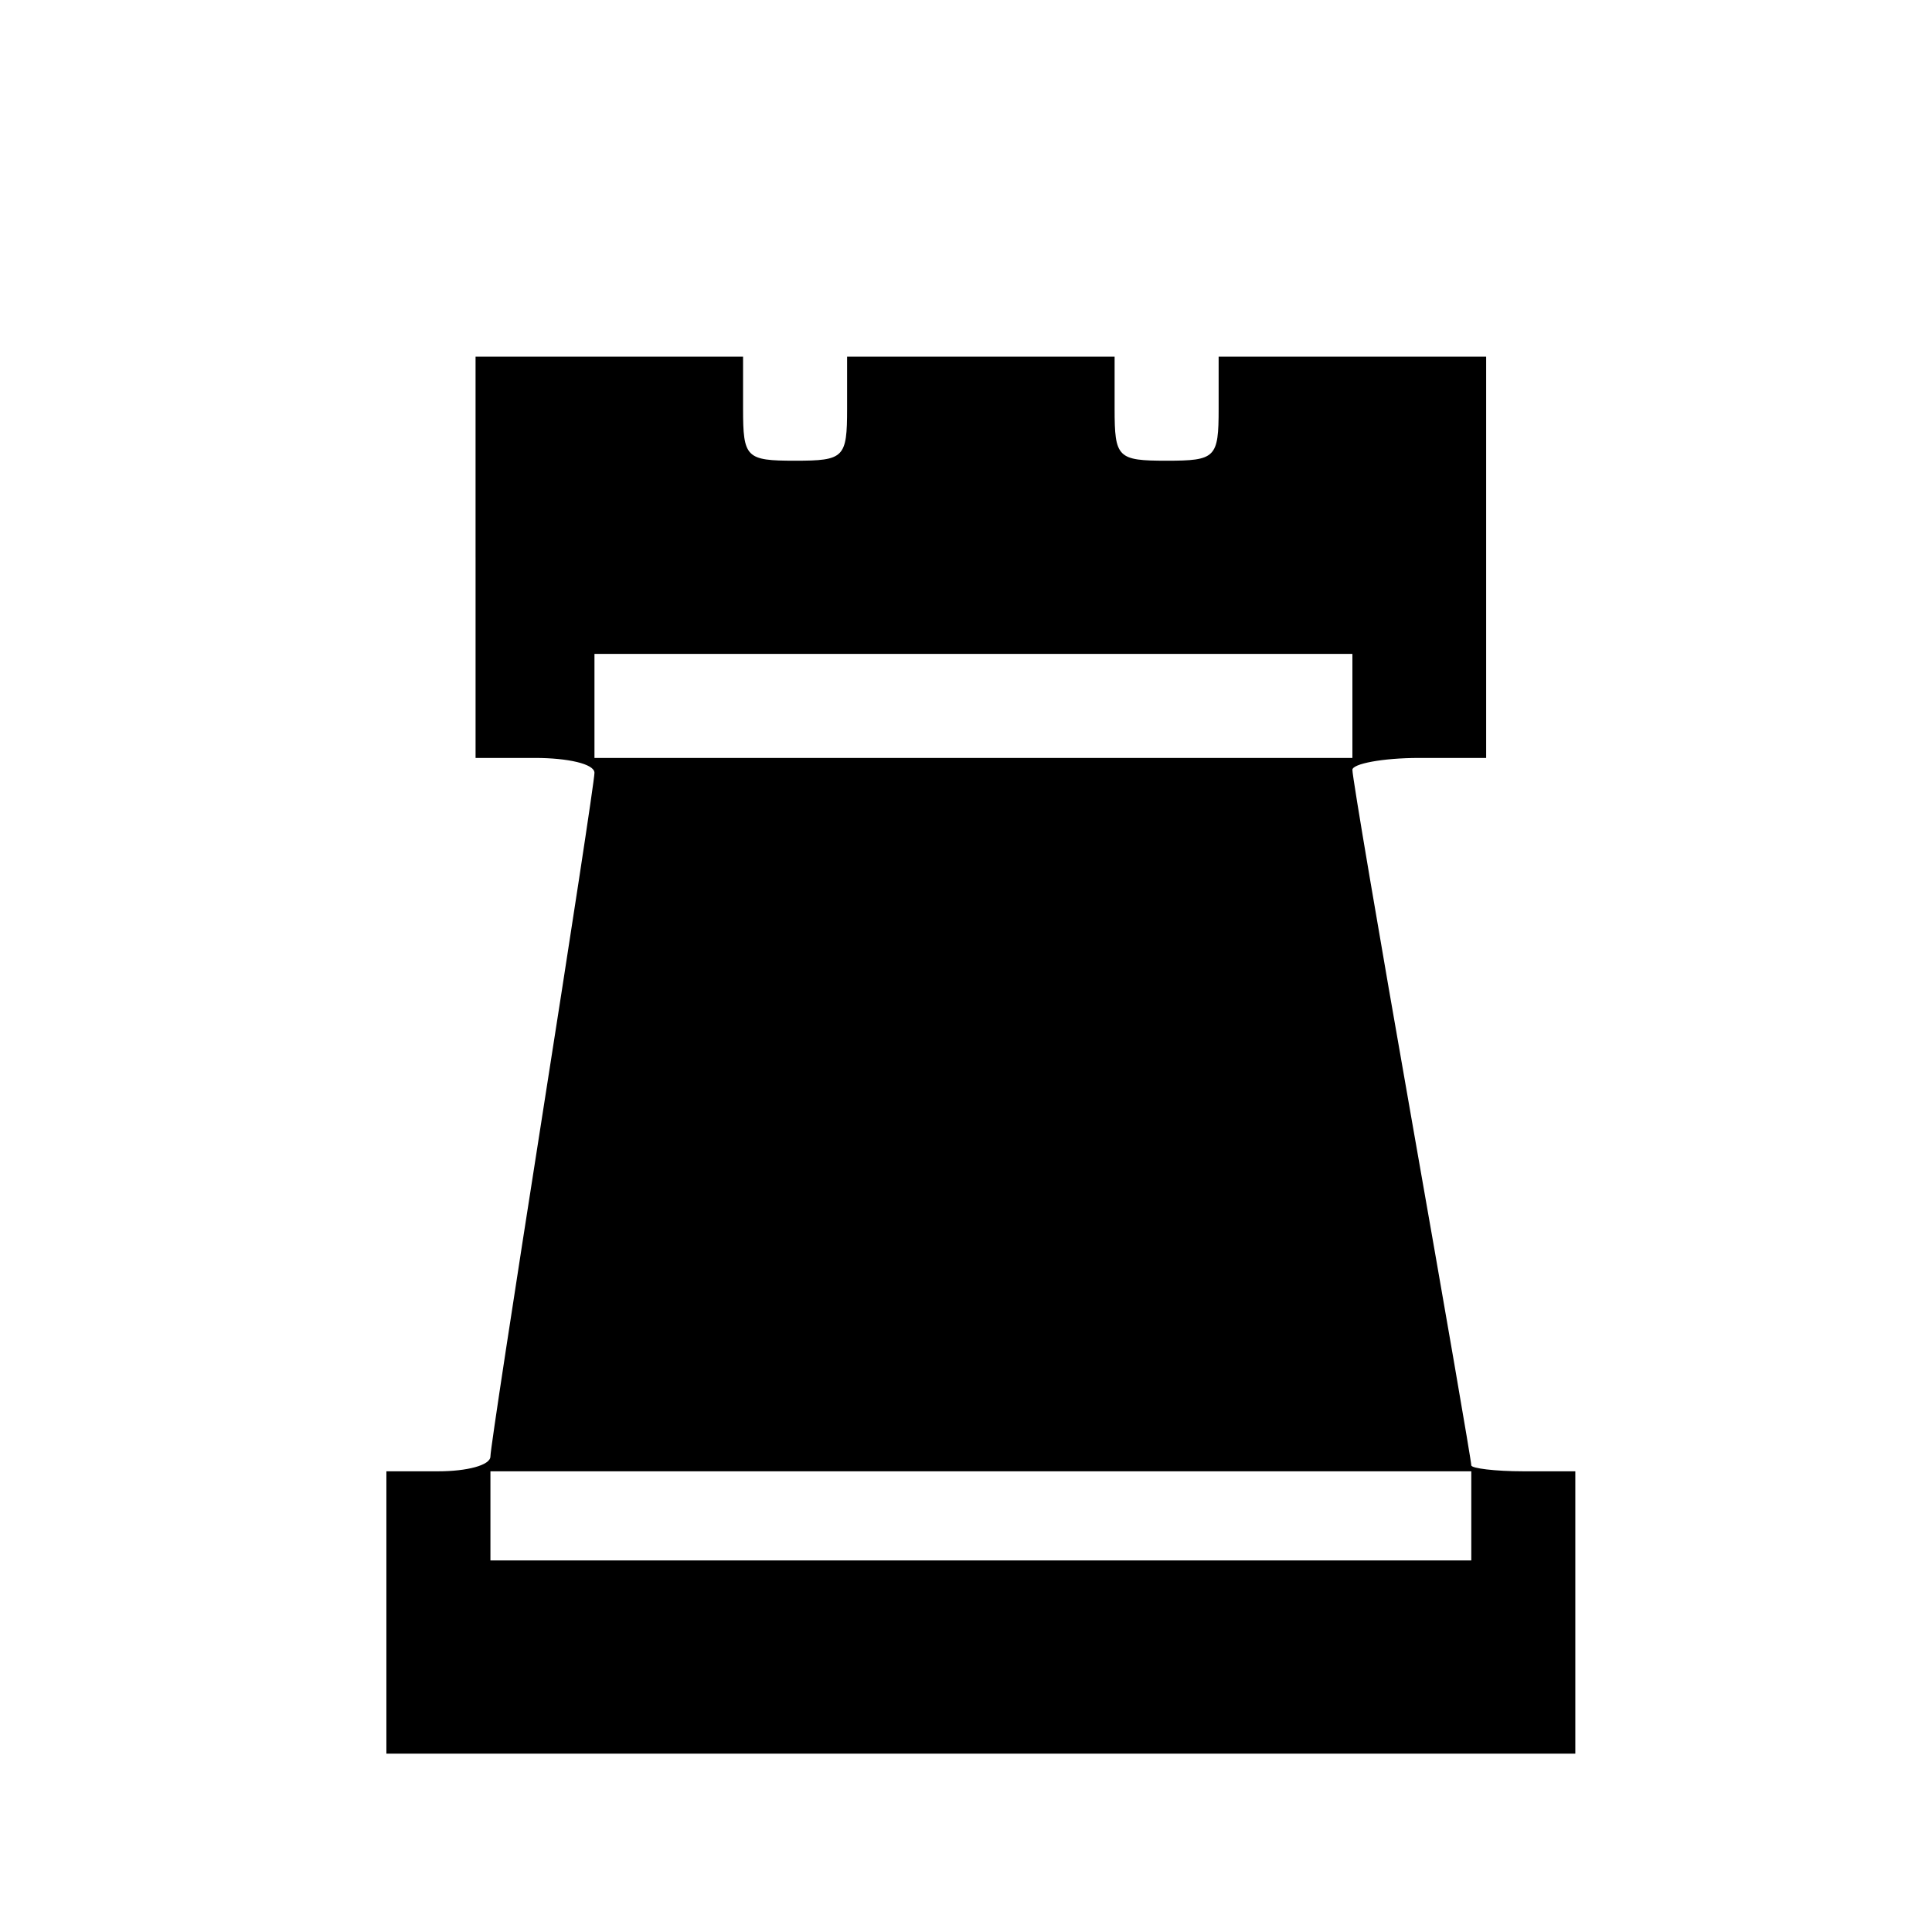 <?xml version="1.0" standalone="no"?>
<!DOCTYPE svg PUBLIC "-//W3C//DTD SVG 20010904//EN"
 "http://www.w3.org/TR/2001/REC-SVG-20010904/DTD/svg10.dtd">
<svg version="1.0" xmlns="http://www.w3.org/2000/svg"
 width="130pt" height="130pt" viewBox="0 0 130 130"
 preserveAspectRatio="xMidYMid meet">

<g transform="translate(0,130) scale(0.1,-0.1)"
fill="#000000" stroke="none">
<path d="M320 925 l0 -135 40 0 c22 0 40 -4 40 -10 0 -5 -16 -109 -35 -230
-19 -121 -35 -225 -35 -230 0 -6 -16 -10 -35 -10 l-35 0 0 -95 0 -95 400 0
400 0 0 95 0 95 -35 0 c-19 0 -35 2 -35 4 0 3 -18 107 -40 232 -22 125 -40
231 -40 236 0 4 20 8 45 8 l45 0 0 135 0 135 -90 0 -90 0 0 -35 c0 -33 -2 -35
-35 -35 -33 0 -35 2 -35 35 l0 35 -90 0 -90 0 0 -35 c0 -33 -2 -35 -35 -35
-33 0 -35 2 -35 35 l0 35 -90 0 -90 0 0 -135z m590 -100 l0 -35 -255 0 -255 0
0 35 0 35 255 0 255 0 0 -35z m80 -545 l0 -30 -330 0 -330 0 0 30 0 30 330 0
330 0 0 -30z"/>
</g>
</svg>
